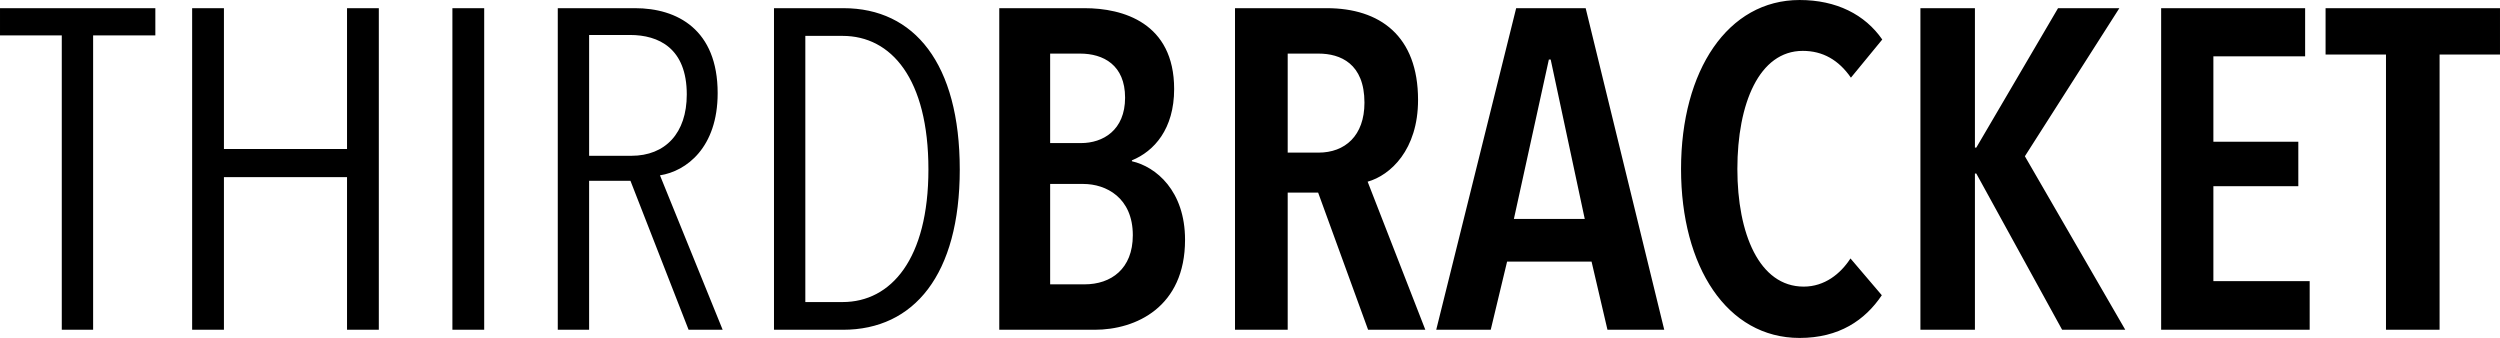 <?xml version="1.0" encoding="UTF-8" standalone="no"?>
<!-- Created with Inkscape (http://www.inkscape.org/) -->

<svg
   width="2201.59"
   height="297.599"
   viewBox="0 0 582.504 78.74"
   version="1.1"
   id="svg1"
   inkscape:version="1.3 (1:1.3+202307231459+0e150ed6c4)"
   sodipodi:docname="TEMP.svg"
   xml:space="preserve"
   xmlns:inkscape="http://www.inkscape.org/namespaces/inkscape"
   xmlns:sodipodi="http://sodipodi.sourceforge.net/DTD/sodipodi-0.dtd"
   xmlns="http://www.w3.org/2000/svg"
   xmlns:svg="http://www.w3.org/2000/svg"><sodipodi:namedview
     id="namedview1"
     pagecolor="#ffffff"
     bordercolor="#000000"
     borderopacity="0.25"
     inkscape:showpageshadow="2"
     inkscape:pageopacity="0.0"
     inkscape:pagecheckerboard="0"
     inkscape:deskcolor="#d1d1d1"
     inkscape:document-units="px"
     inkscape:zoom="0.01"
     inkscape:cx="-8100"
     inkscape:cy="1800"
     inkscape:window-width="1280"
     inkscape:window-height="656"
     inkscape:window-x="0"
     inkscape:window-y="27"
     inkscape:window-maximized="1"
     inkscape:current-layer="layer1" /><defs
     id="defs1" /><g
     inkscape:label="Layer 1"
     inkscape:groupmode="layer"
     id="layer1"
     transform="translate(-17.993,-348.024)"><path
       id="text2-4-8"
       style="font-weight:600;font-size:105.833px;font-family:'Avenir Next LT Pro';-inkscape-font-specification:'Avenir Next LT Pro, Semi-Bold';stroke:#374151;stroke-width:0"
       d="m 294.111,403.904 c 0,-11.43 -6.773,-17.039 -12.382,-18.309 v -0.212 c 5.186,-2.117 9.842,-7.302 9.842,-16.616 0,-15.452 -11.959,-18.838 -20.849,-18.838 h -19.897 v 74.93 h 22.225 c 9.631,0 21.061,-5.292 21.061,-20.955 z m -13.97,-33.126 c 0,7.62 -5.186,10.583 -10.266,10.583 h -7.197 v -20.849 h 6.985 c 5.397,0 10.477,2.646 10.477,10.266 z m 1.799,32.067 c 0,7.832 -5.08,11.43 -11.218,11.43 h -8.043 v -23.389 h 7.726 c 5.292,0 11.536,3.175 11.536,11.959 z m 68.156,22.013 -13.441,-34.502 c 5.292,-1.482 11.747,-7.408 11.747,-19.05 0,-14.922 -8.89,-21.378 -21.272,-21.378 h -21.378 v 74.93 h 12.277 v -31.962 h 7.091 l 11.642,31.962 z m -14.182,-52.916 c 0,7.726 -4.551,11.642 -10.689,11.642 h -7.197 v -23.072 h 7.197 c 5.08,0 10.689,2.328 10.689,11.43 z m 69.85,52.916 -18.309,-74.93 h -16.192 l -18.627,74.93 h 12.7 l 3.81,-15.875 h 19.685 l 3.704,15.875 z m -18.521,-25.823 h -16.51 l 8.149,-37.147 h 0.423 z m 69.215,17.78 -7.302,-8.572 c -2.328,3.598 -6.032,6.562 -10.901,6.562 -10.372,0 -15.452,-12.382 -15.452,-27.411 0,-15.24 5.08,-27.517 15.24,-27.517 4.657,0 8.361,2.117 11.218,6.244 l 7.302,-8.89 c -4.022,-5.821 -10.689,-9.207 -19.262,-9.207 -16.722,0 -27.622,16.404 -27.622,39.37 0,22.754 10.689,39.37 27.622,39.37 9.207,0 15.24,-4.127 19.156,-9.948 z m 56.726,8.043 -23.389,-40.428 22.013,-34.502 h -14.287 l -19.05,32.491 h -0.318 v -32.491 h -12.7 v 74.93 h 12.7 v -36.407 h 0.318 l 20.002,36.407 z m 42.968,0 v -11.324 h -22.437 v -22.119 h 19.791 v -10.372 h -19.791 v -19.897 h 21.378 v -11.218 h -33.549 v 74.93 z m 44.344,-64.135 v -10.795 h -40.64 v 10.795 h 14.076 v 64.135 h 12.488 v -64.135 z M 54.188,356.279 v -6.35 H 17.993 v 6.35 h 14.393 v 68.58 h 7.303 v -68.58 z m 52.07,68.58 v -74.93 h -7.408 v 32.808 h -28.681 v -32.808 h -7.408 v 74.93 h 7.408 v -35.56 h 28.681 v 35.56 z m 24.553,0 v -74.93 h -7.408 v 74.93 z m 55.562,0 -14.605,-35.983 c 6.138,-0.952 13.441,-6.456 13.441,-19.156 0,-14.817 -9.419,-19.791 -19.262,-19.791 h -17.992 v 74.93 h 7.302 v -34.713 h 9.631 l 13.547,34.713 z m -8.361,-54.821 c 0,8.996 -4.974,14.287 -12.912,14.287 h -9.842 v -28.152 h 9.525 c 6.667,0 13.229,3.069 13.229,13.864 z m 63.606,17.462 c 0,-24.659 -10.583,-37.571 -27.093,-37.571 H 198.333 v 74.93 h 16.087 c 16.51,0 27.199,-12.806 27.199,-37.359 z m -7.302,0 c 0,20.849 -8.678,30.903 -20.002,30.903 h -8.678 v -62.018 h 8.678 c 11.324,0 20.002,9.948 20.002,31.115 z" /></g></svg>
